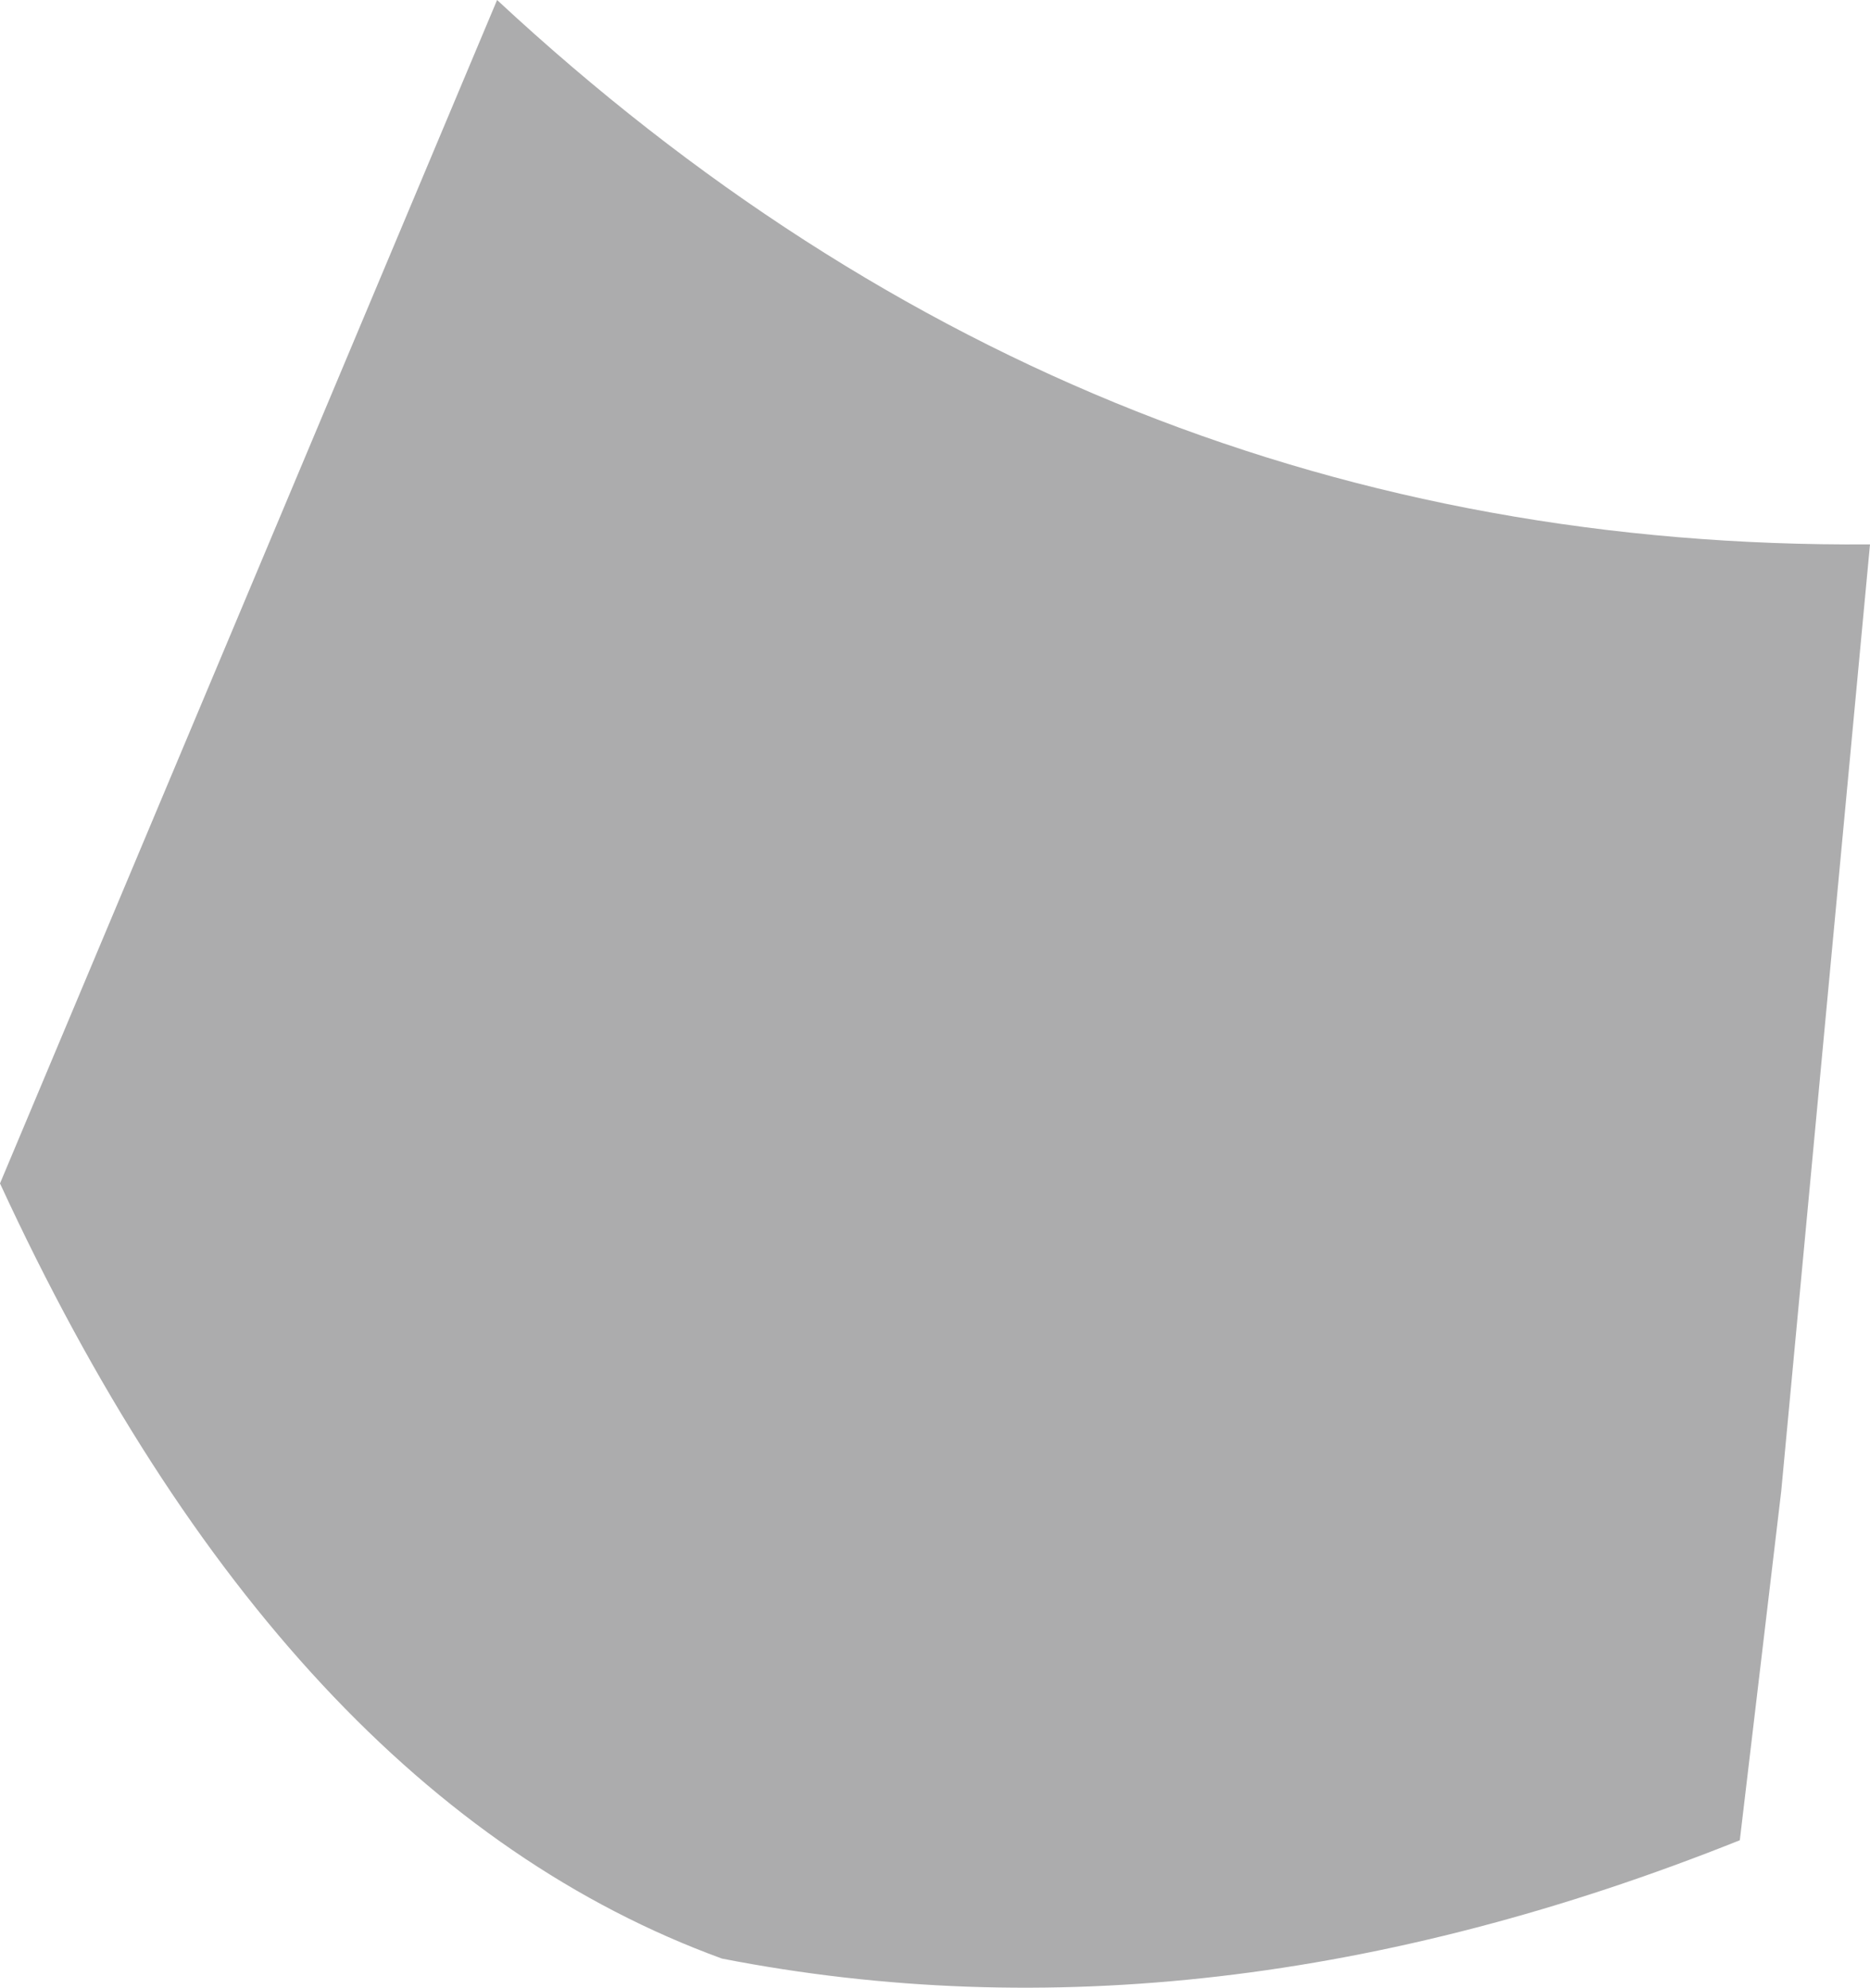 <?xml version="1.0" encoding="UTF-8" standalone="no"?>
<svg xmlns:xlink="http://www.w3.org/1999/xlink" height="16.8px" width="15.8px" xmlns="http://www.w3.org/2000/svg">
  <g transform="matrix(1.0, 0.0, 0.0, 1.0, 7.9, 8.4)">
    <path d="M7.15 4.2 L6.8 7.15 Q2.3 8.95 -1.8 8.15 -5.5 6.8 -7.9 1.6 L-3.7 -8.4 Q1.3 -3.75 7.9 -3.8 L7.15 4.2" fill="#acacad" fill-rule="evenodd" stroke="none"/>
  </g>
</svg>
